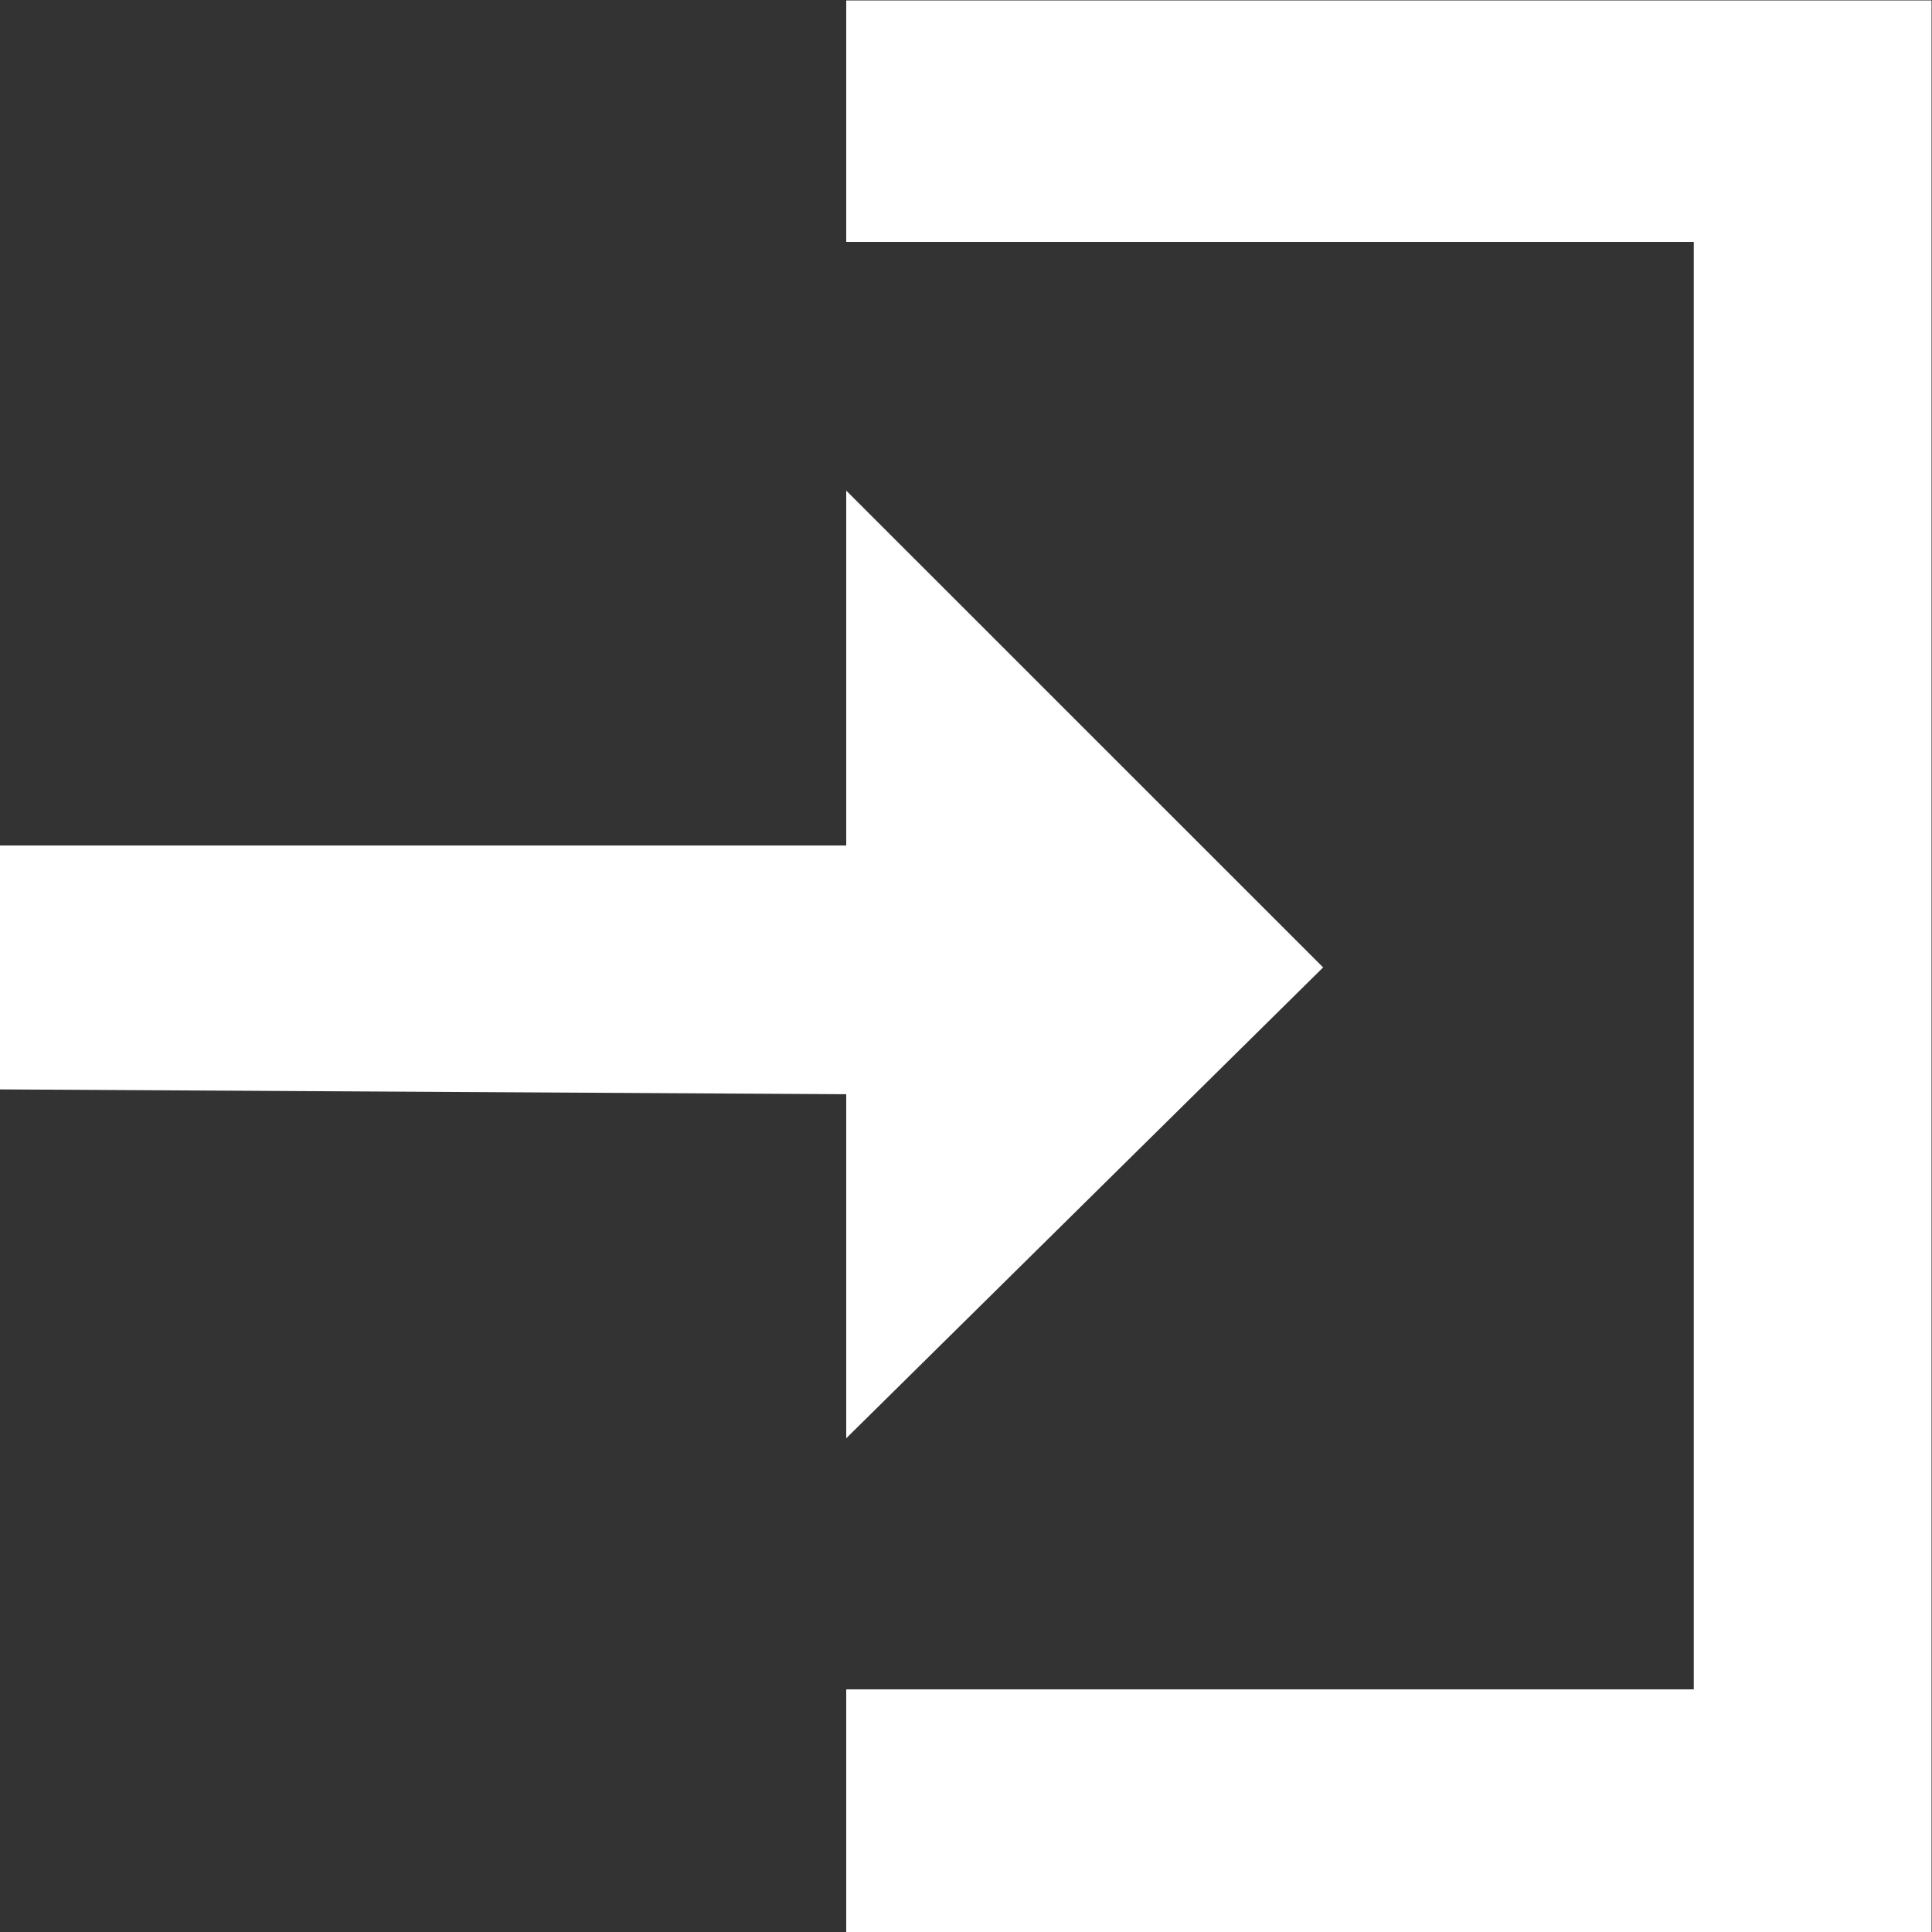 <svg xmlns="http://www.w3.org/2000/svg" height="21.333" width="21.333" xml:space="preserve" id="svg2" version="1.1"><rect width="100%" height="100%" fill="#333333" stroke="none"/><g transform="matrix(1.333 0 0 -1.333 0 21.333)" id="g10"><g transform="scale(.1)" id="g12" fill="#fff" fill-opacity="1" fill-rule="nonzero" stroke="none"><path id="path14" d="M0 90h70.098v29.398l39.504-39.496-39.504-39.004v28.5L0 69.797V90"/><path id="path16" d="M70.098 160v-20h70.207V20.098H70.098V0H160v160H70.098"/></g></g></svg>